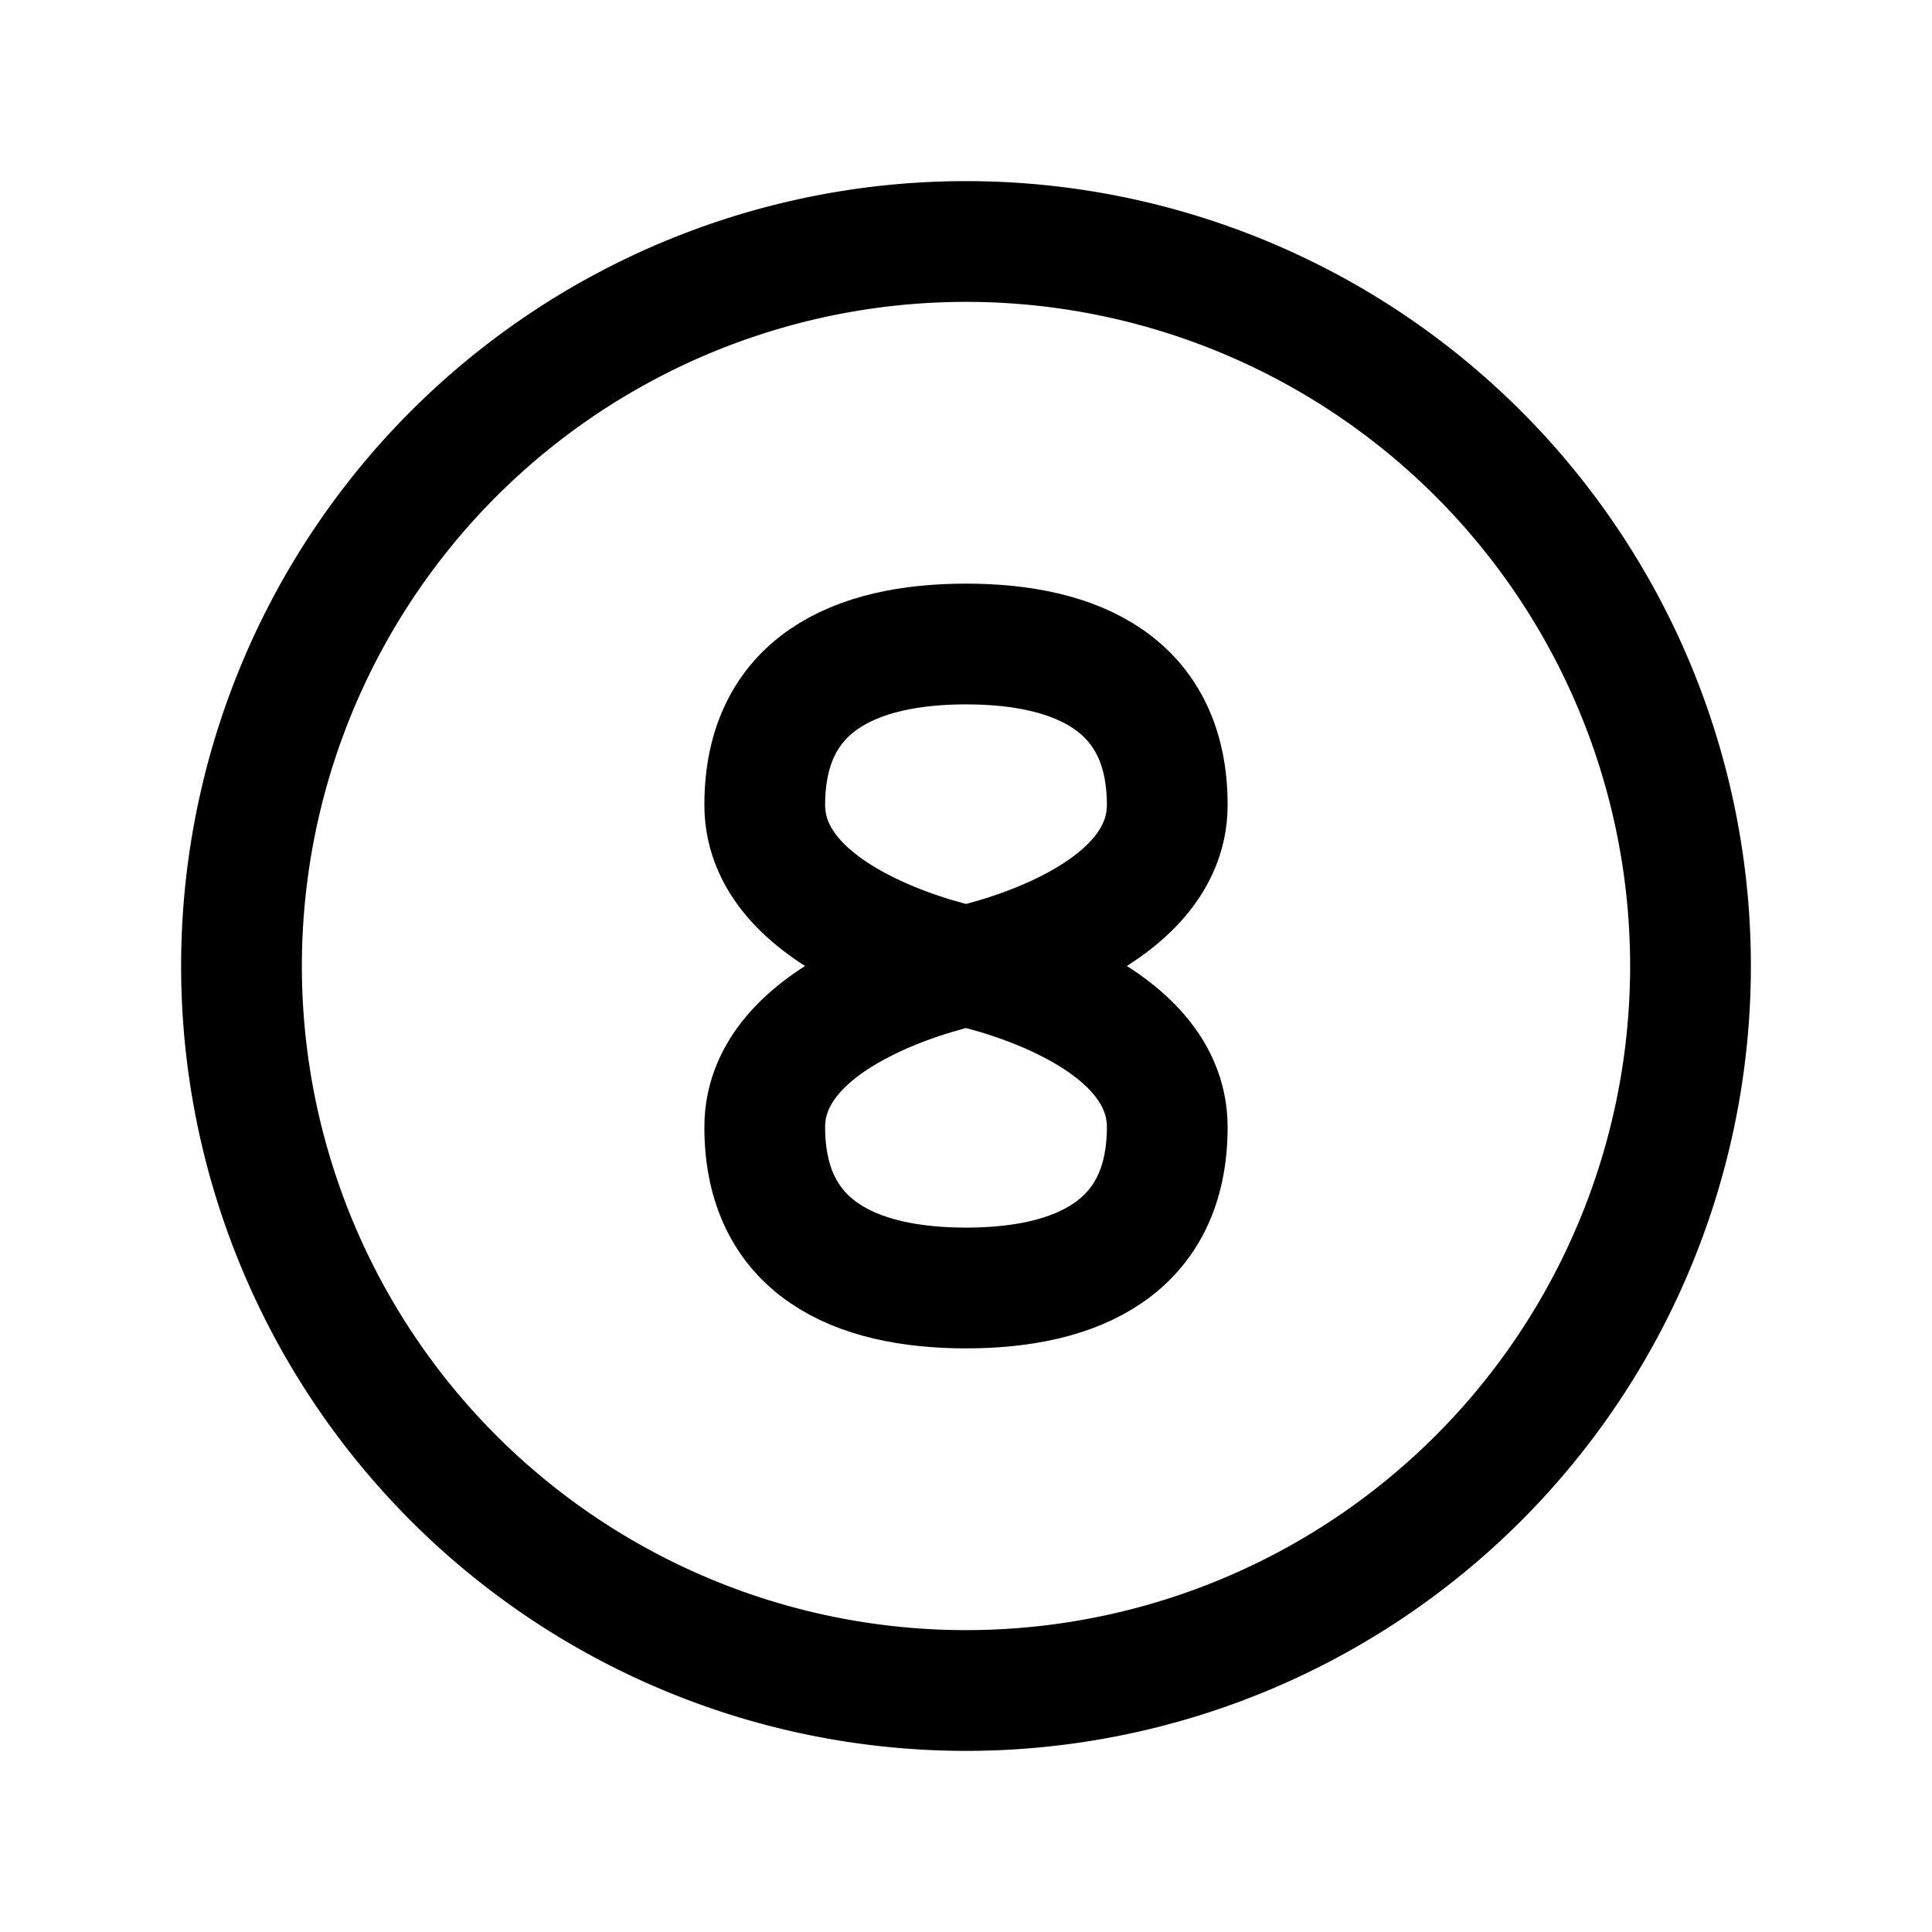 <svg xmlns="http://www.w3.org/2000/svg" width="24" height="24" fill="none" viewBox="0 0 24 24" stroke-width="1.5" stroke-linecap="round" stroke-linejoin="round" stroke="currentColor"><path d="M21 12a9 9 0 1 1-18 0 9 9 0 0 1 18 0"/><path d="M12 12s2.5.5 2.5 2-1.12 2-2.5 2-2.5-.5-2.5-2 2.5-2 2.5-2m0 0s2.5-.5 2.5-2-1.12-2-2.5-2-2.5.5-2.5 2 2.5 2 2.5 2"/></svg>